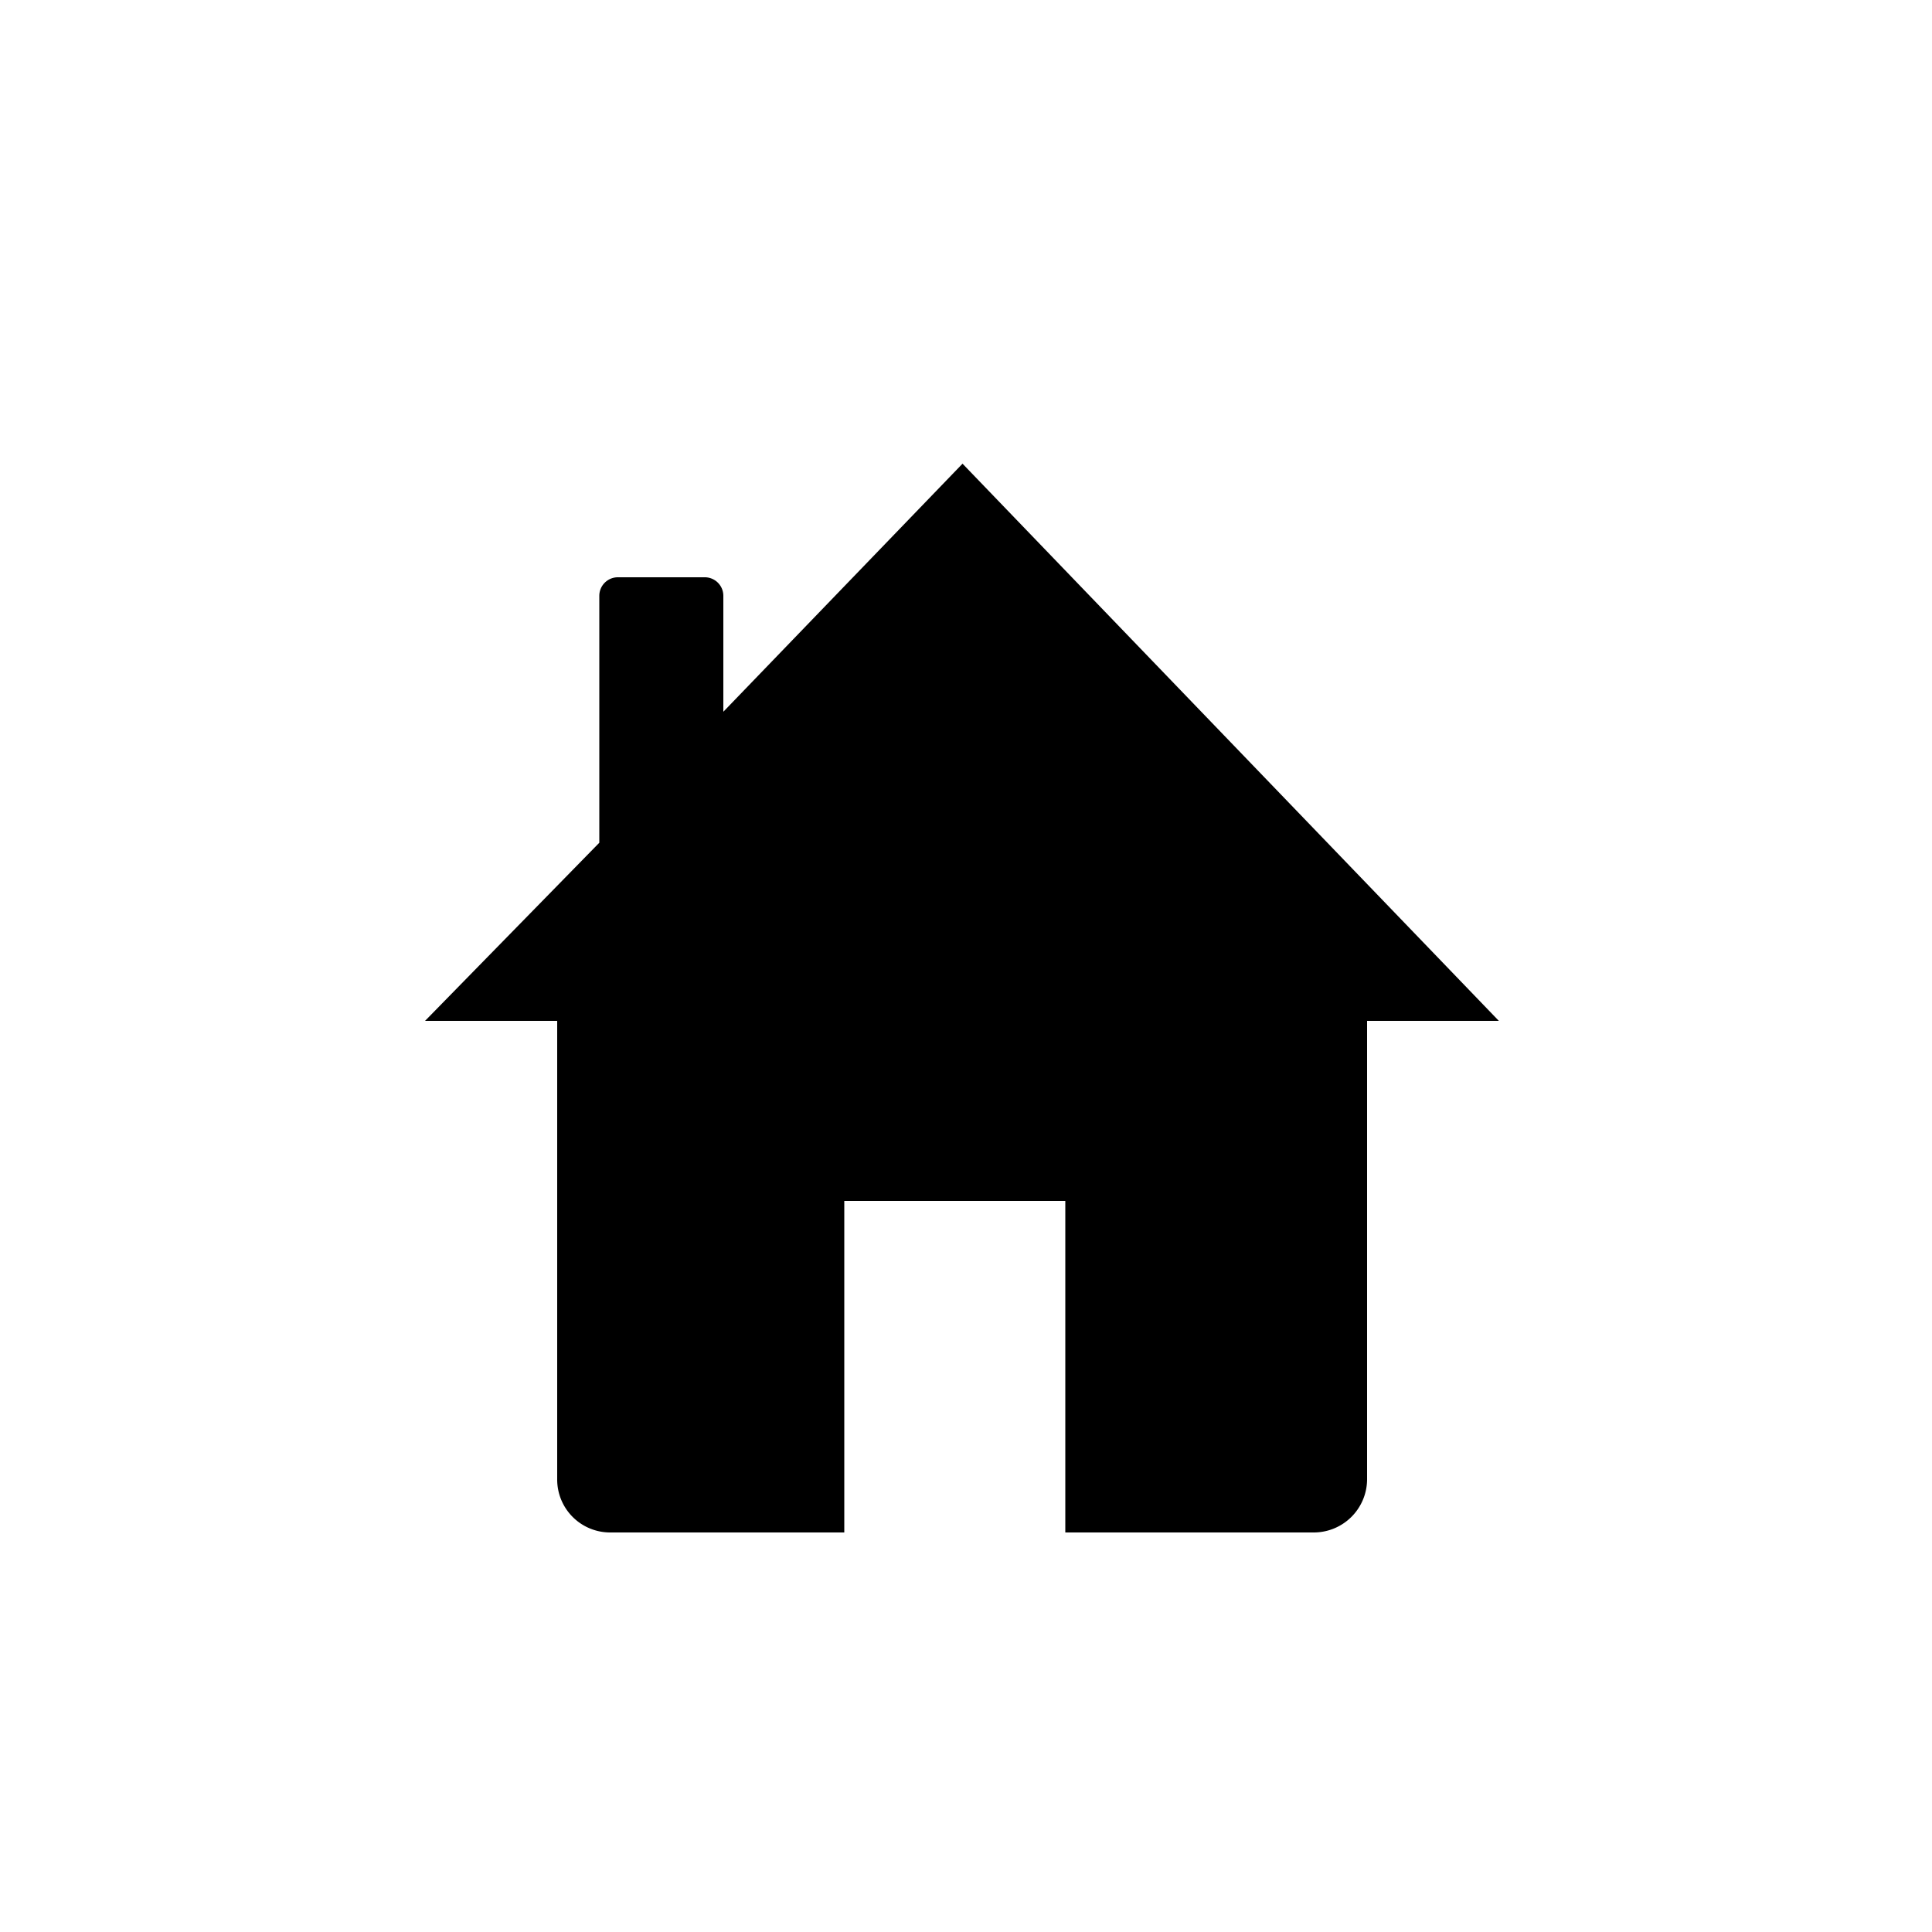 <svg id="Layer_1" data-name="Layer 1" xmlns="http://www.w3.org/2000/svg" xmlns:xlink="http://www.w3.org/1999/xlink" viewBox="0 0 50 50"><defs><style>.cls-1{fill:none;}.cls-2{clip-path:url(#clip-path);}</style><clipPath id="clip-path"><rect class="cls-1" x="11" y="12" width="27.81" height="27.66"/></clipPath></defs><title>icon6</title><g id="Vector_Smart_Object_copy_4" data-name="Vector Smart Object copy 4"><g class="cls-2"><g class="cls-2"><path d="M24.91,12l-6.19,6.42v-3a.48.48,0,0,0-.49-.48H16a.48.48,0,0,0-.49.48v6.39L11,26.42h3.42V38.28a1.37,1.37,0,0,0,1.37,1.38h6.06V31.08h5.72v8.58H34a1.38,1.38,0,0,0,1.38-1.38V26.42h3.41Z"/></g></g></g></svg>